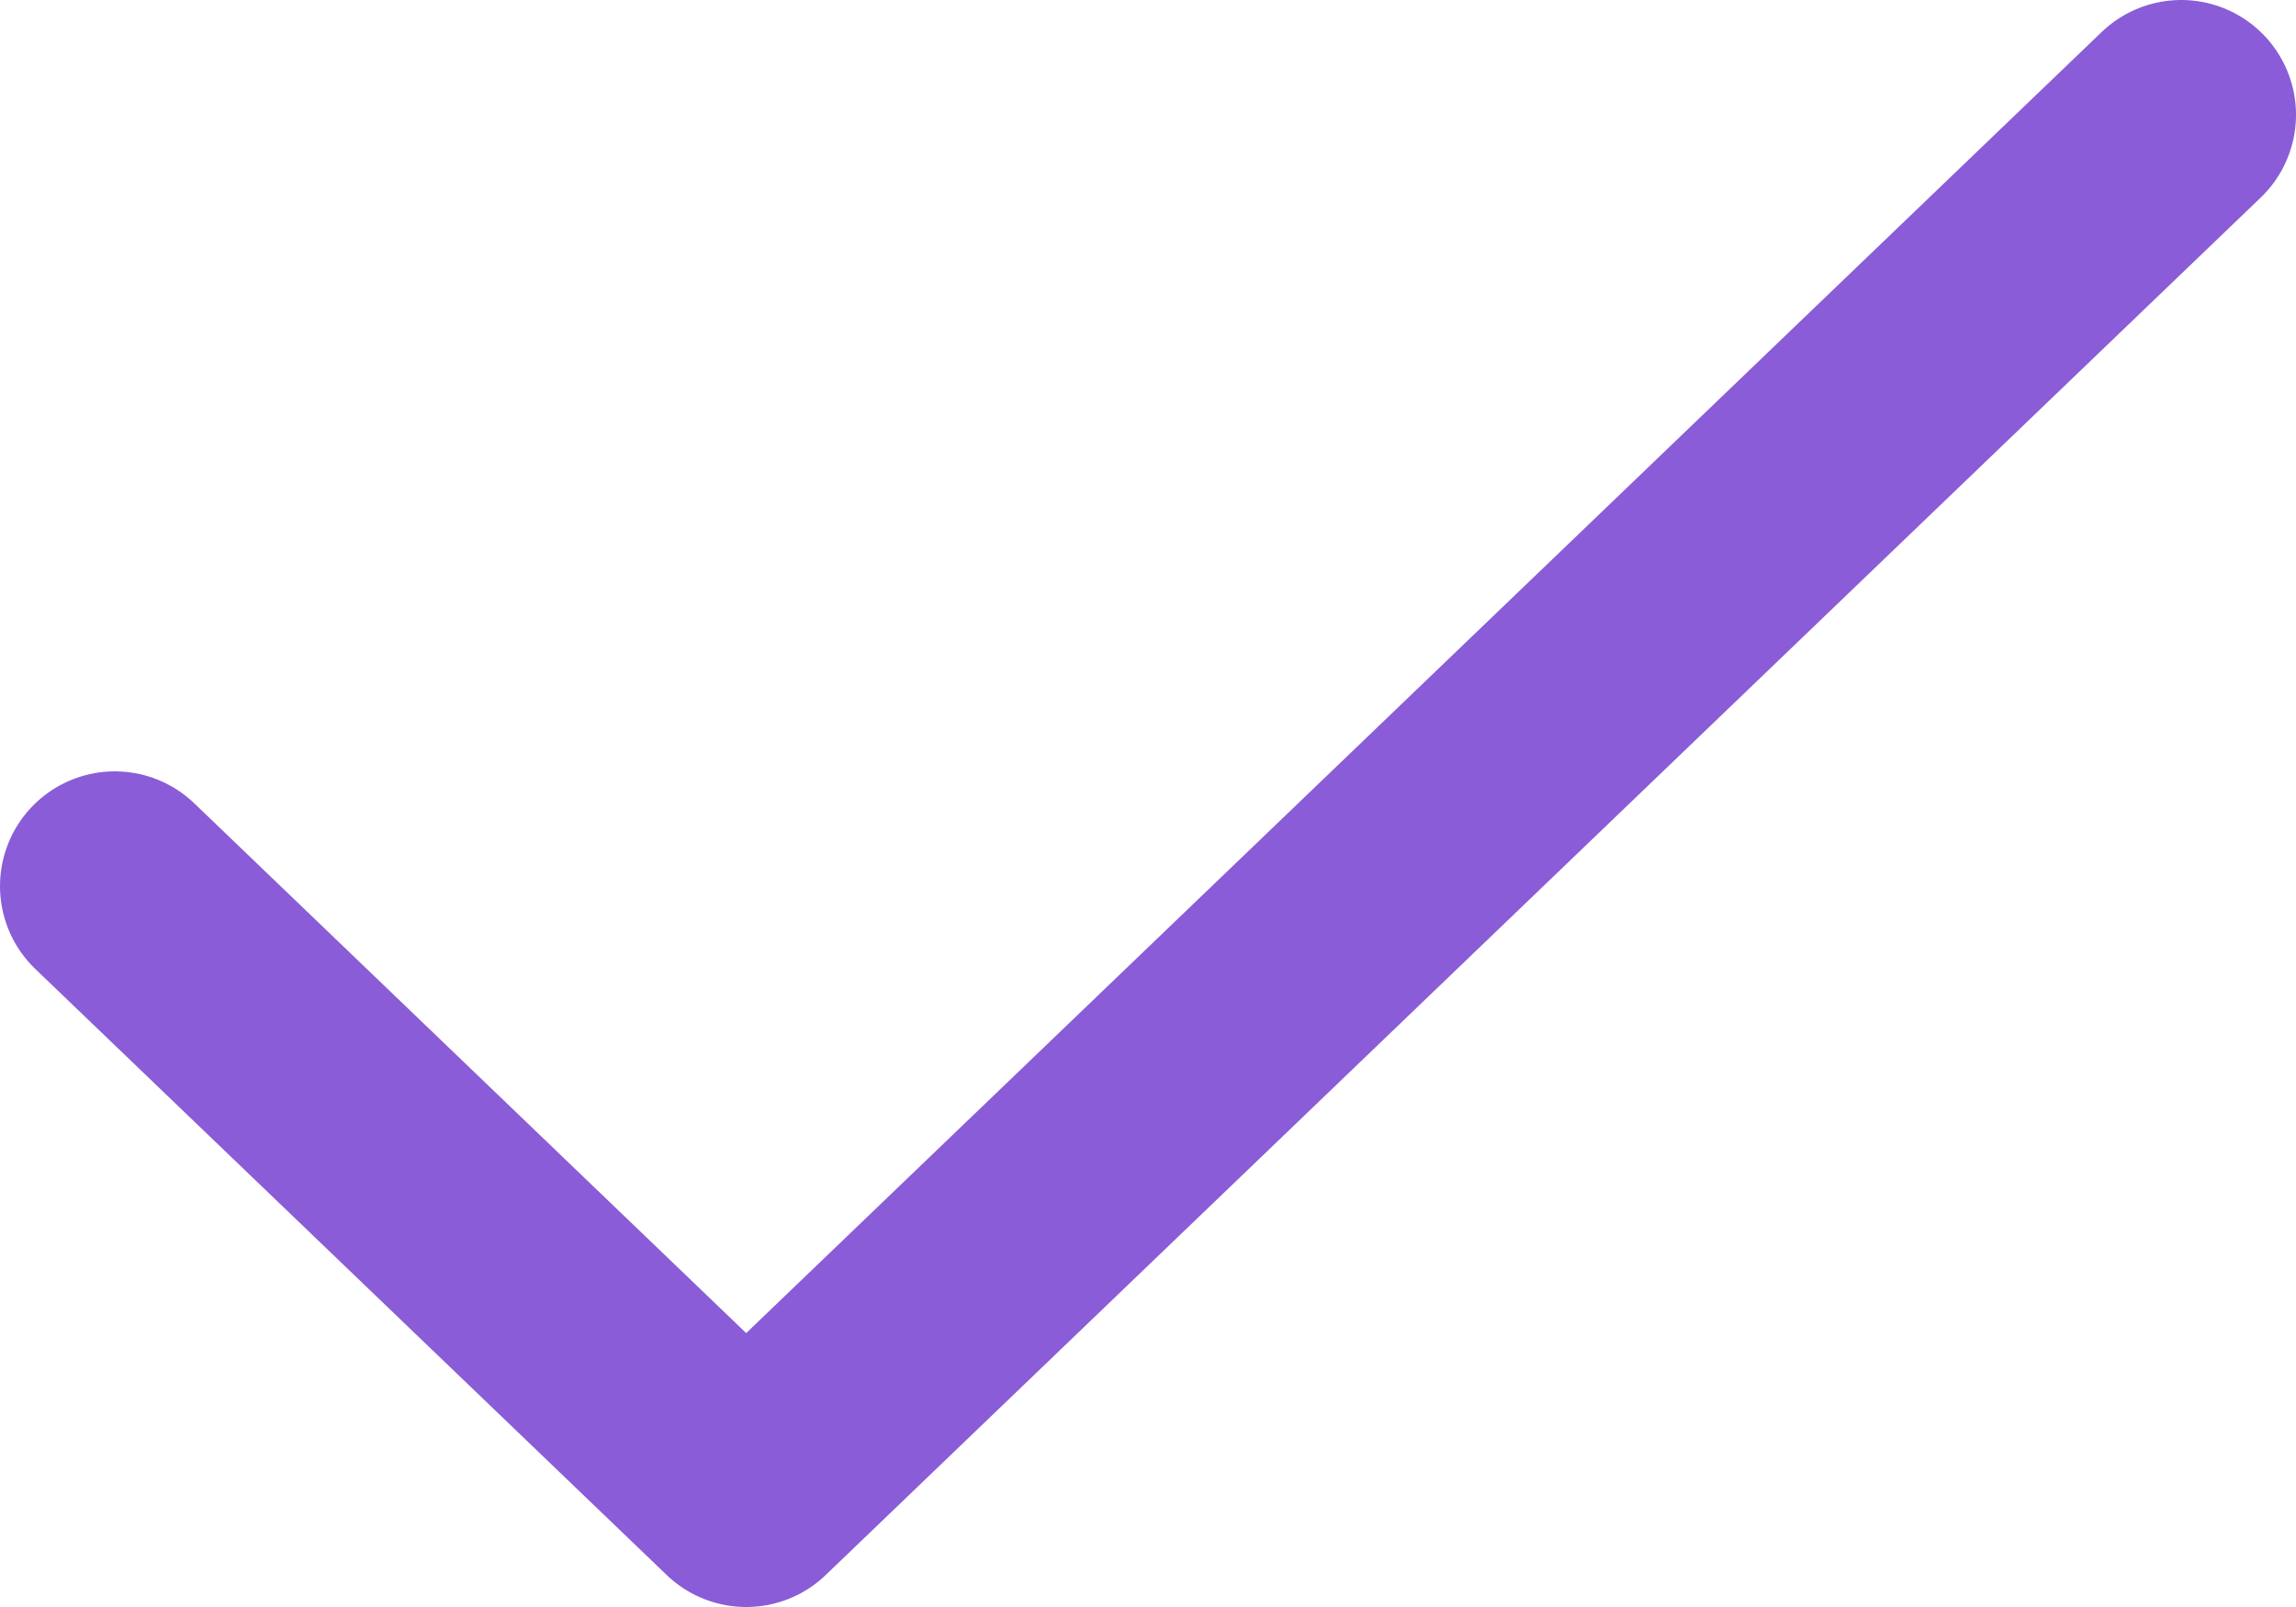 <svg width="20" height="14" viewBox="0 0 20 14" fill="none" xmlns="http://www.w3.org/2000/svg">
<path d="M1 7.72L6.5 13L19 1" stroke="#8A5CD7" stroke-width="2" stroke-linecap="round" stroke-linejoin="round"/>
</svg>
